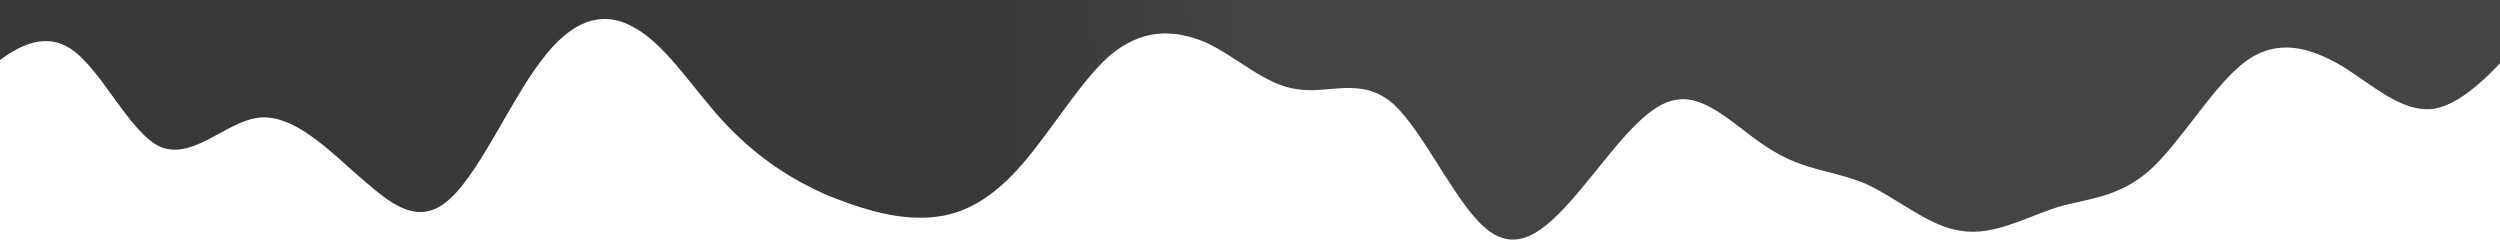 <svg
  xmlns="http://www.w3.org/2000/svg"
  width="1440"
  height="138"
  viewBox="0 0 1440 138"
  fill="none"
>
  <path
    fill-rule="evenodd"
    clip-rule="evenodd"
    d="M1457 16.619L1448.82 27.196C1438.59 37.772 1420.17 59.679 1401.76 62.701C1383.35 64.967 1366.98 49.103 1348.57 37.772C1330.16 27.196 1311.75 21.908 1293.33 35.505C1274.92 49.103 1256.51 81.587 1238.1 98.206C1219.68 114.071 1203.32 114.071 1184.9 119.359C1166.49 125.402 1148.08 135.978 1129.67 132.956C1111.25 130.69 1092.84 114.071 1074.43 105.761C1056.02 98.206 1039.65 98.206 1021.24 86.875C1002.82 76.299 984.413 54.391 966 57.413C947.587 59.679 929.175 86.875 910.763 108.782C892.35 130.69 875.983 146.554 857.571 132.956C839.158 119.359 820.746 76.299 802.333 59.679C783.921 43.815 765.508 54.391 747.096 51.37C728.683 49.103 712.317 32.484 693.904 24.174C675.492 16.619 657.079 16.619 638.667 32.484C620.254 49.103 601.842 81.587 583.429 100.473C565.017 119.359 548.65 125.402 530.237 125.402C511.825 125.402 493.412 119.359 475 111.804C456.587 103.494 438.175 92.163 419.762 73.277C401.35 54.391 384.983 27.196 366.571 16.619C348.158 5.288 329.746 10.576 311.333 35.505C292.921 59.679 274.508 103.494 256.096 117.092C237.683 130.69 221.317 114.071 202.904 98.206C184.492 81.587 166.079 64.967 147.667 67.989C129.254 71.011 110.842 92.163 92.429 84.609C74.017 76.299 57.65 37.772 39.237 27.196C20.825 16.619 2.412 32.484 -7.817 40.793L-16 49.103V0H-7.817C2.412 0 20.825 0 39.237 0C57.65 0 74.017 0 92.429 0C110.842 0 129.254 0 147.667 0C166.079 0 184.492 0 202.904 0C221.317 0 237.683 0 256.096 0C274.508 0 292.921 0 311.333 0C329.746 0 348.158 0 366.571 0C384.983 0 401.35 0 419.762 0C438.175 0 456.587 0 475 0C493.412 0 511.825 0 530.237 0C548.65 0 565.017 0 583.429 0C601.842 0 620.254 0 638.667 0C657.079 0 675.492 0 693.904 0C712.317 0 728.683 0 747.096 0C765.508 0 783.921 0 802.333 0C820.746 0 839.158 0 857.571 0C875.983 0 892.35 0 910.763 0C929.175 0 947.587 0 966 0C984.413 0 1002.82 0 1021.24 0C1039.65 0 1056.02 0 1074.43 0C1092.84 0 1111.25 0 1129.67 0C1148.08 0 1166.49 0 1184.9 0C1203.32 0 1219.68 0 1238.1 0C1256.51 0 1274.92 0 1293.33 0C1311.75 0 1330.16 0 1348.57 0C1366.98 0 1383.35 0 1401.76 0C1420.17 0 1438.59 0 1448.82 0H1457V16.619Z"
    fill="url(#paint0_linear_20_151)"
  />
  <defs>
    <linearGradient
      id="paint0_linear_20_151"
      x1="720.5"
      y1="138"
      x2="561.454"
      y2="140.736"
      gradientUnits="userSpaceOnUse"
    >
      <stop stop-color="#444345" />
      <stop offset="1" stop-color="#393939" />
    </linearGradient>
  </defs>
</svg>